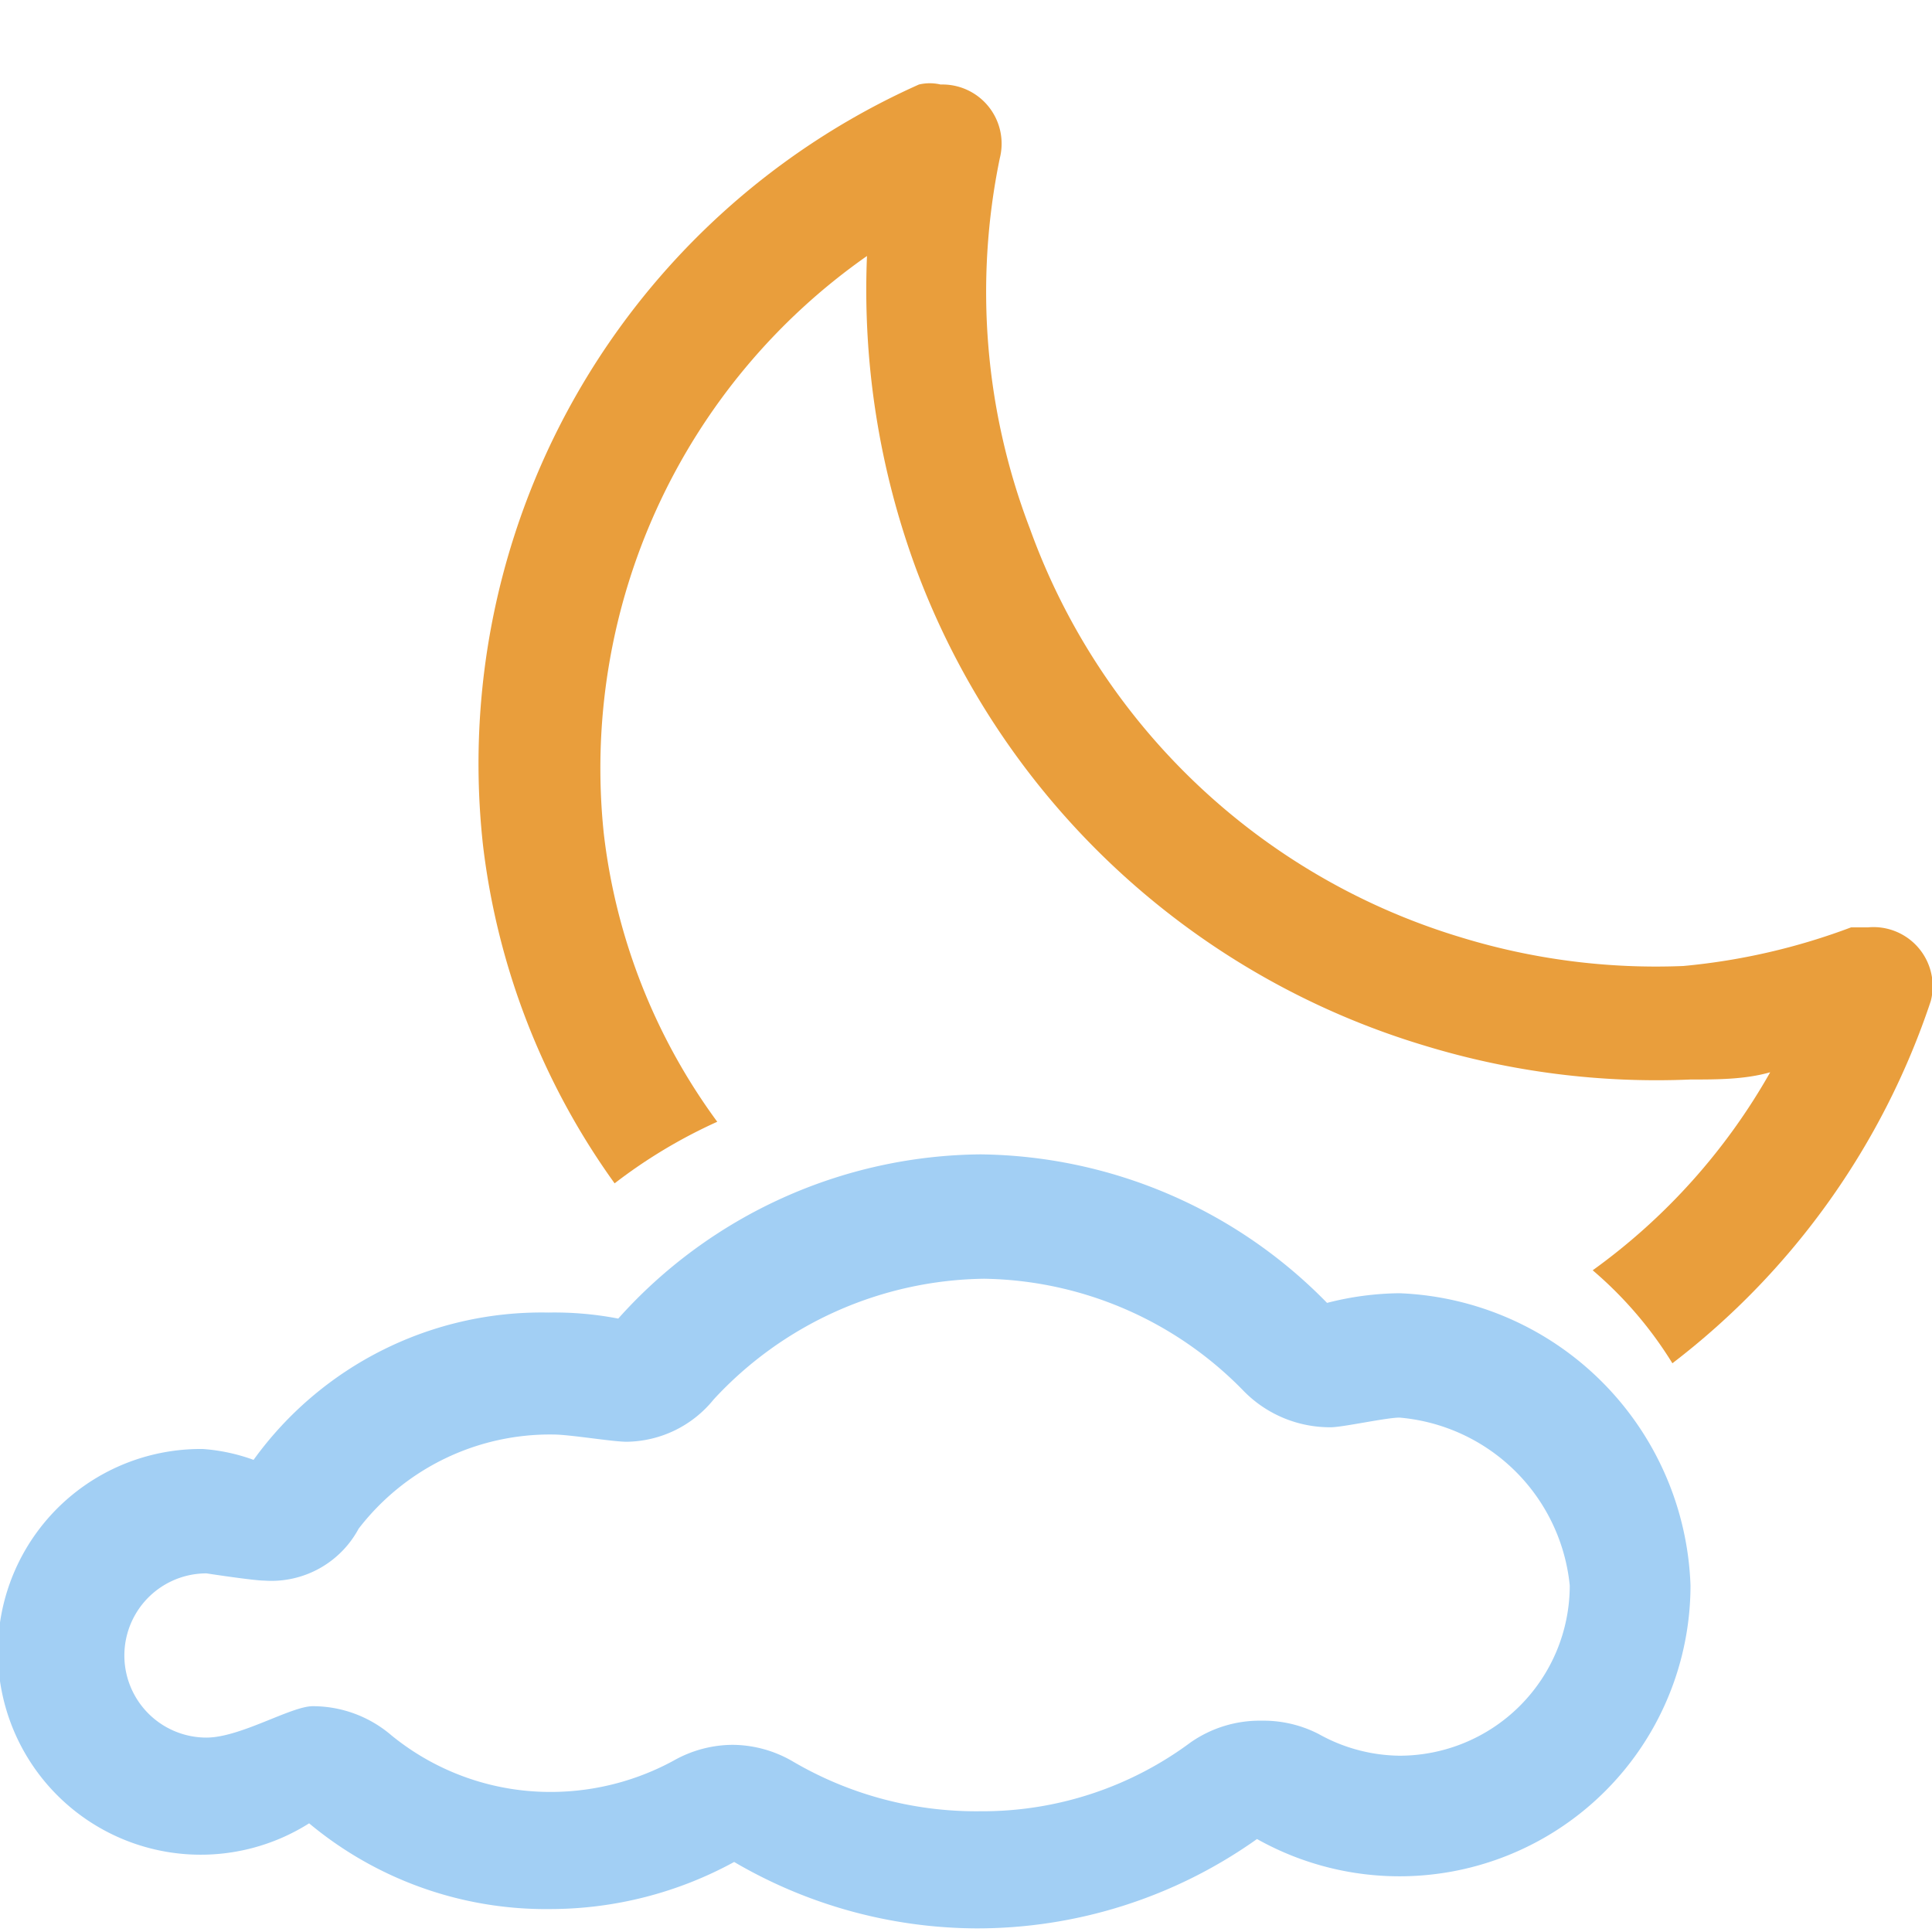 <svg xmlns="http://www.w3.org/2000/svg" width="16" height="16" fill="currentColor" class="qi-153"
    viewBox="0 0 16 16">
    <path fill="#e99e3c"
        d="M15.47 7.68h-.14a5.33 5.33 0 0 1-1.39.32 5.51 5.51 0 0 1-1.85-.24 5.47 5.47 0 0 1-3.56-3.38 5.48 5.48 0 0 1-.25-3.07.49.49 0 0 0-.49-.61.39.39 0 0 0-.18 0A6.16 6.16 0 0 0 4 7a6 6 0 0 0 1.09 2.8 4.26 4.26 0 0 1 .85-.51A5 5 0 0 1 5 6.9a5.18 5.18 0 0 1 2.18-4.78 6.68 6.68 0 0 0 .41 2.6 6.48 6.48 0 0 0 4.21 3.94 6.57 6.57 0 0 0 2.2.28c.22 0 .45 0 .66-.06a5.13 5.13 0 0 1-1.47 1.64 3.25 3.25 0 0 1 .66.77 6.27 6.27 0 0 0 2.14-3 .49.49 0 0 0-.52-.61z" />
    <path fill="#a2cff4"
        d="M11.59 10.71a2.49 2.49 0 0 0-.6.08 4.07 4.07 0 0 0-2.87-1.23 4.07 4.07 0 0 0-3 1.36 2.78 2.78 0 0 0-.58-.05 2.94 2.94 0 0 0-2.44 1.22 1.55 1.55 0 0 0-.42-.09 1.68 1.68 0 1 0 .88 3.1 3.06 3.06 0 0 0 2 .71 3.18 3.18 0 0 0 1.52-.39 4 4 0 0 0 2 .55 4 4 0 0 0 2.33-.74 2.41 2.41 0 0 0 3.59-2.1 2.51 2.51 0 0 0-2.41-2.42zm0 3.83a1.4 1.4 0 0 1-.67-.18 1 1 0 0 0-.47-.11 1 1 0 0 0-.59.18 2.89 2.89 0 0 1-1.74.57 3 3 0 0 1-1.55-.41 1 1 0 0 0-.5-.14 1 1 0 0 0-.49.13 2.13 2.13 0 0 1-1 .26 2.08 2.08 0 0 1-1.34-.47 1 1 0 0 0-.65-.24c-.18 0-.6.26-.88.26a.68.68 0 1 1 0-1.36s.39.06.48.06a.82.82 0 0 0 .78-.43 2 2 0 0 1 1.61-.78c.14 0 .49.06.61.06a.94.94 0 0 0 .72-.35 3.1 3.1 0 0 1 2.24-1 3.06 3.06 0 0 1 2.15.93 1 1 0 0 0 .72.3c.1 0 .46-.08.57-.08A1.55 1.55 0 0 1 13 13.13a1.41 1.41 0 0 1-1.41 1.41z" />
</svg>